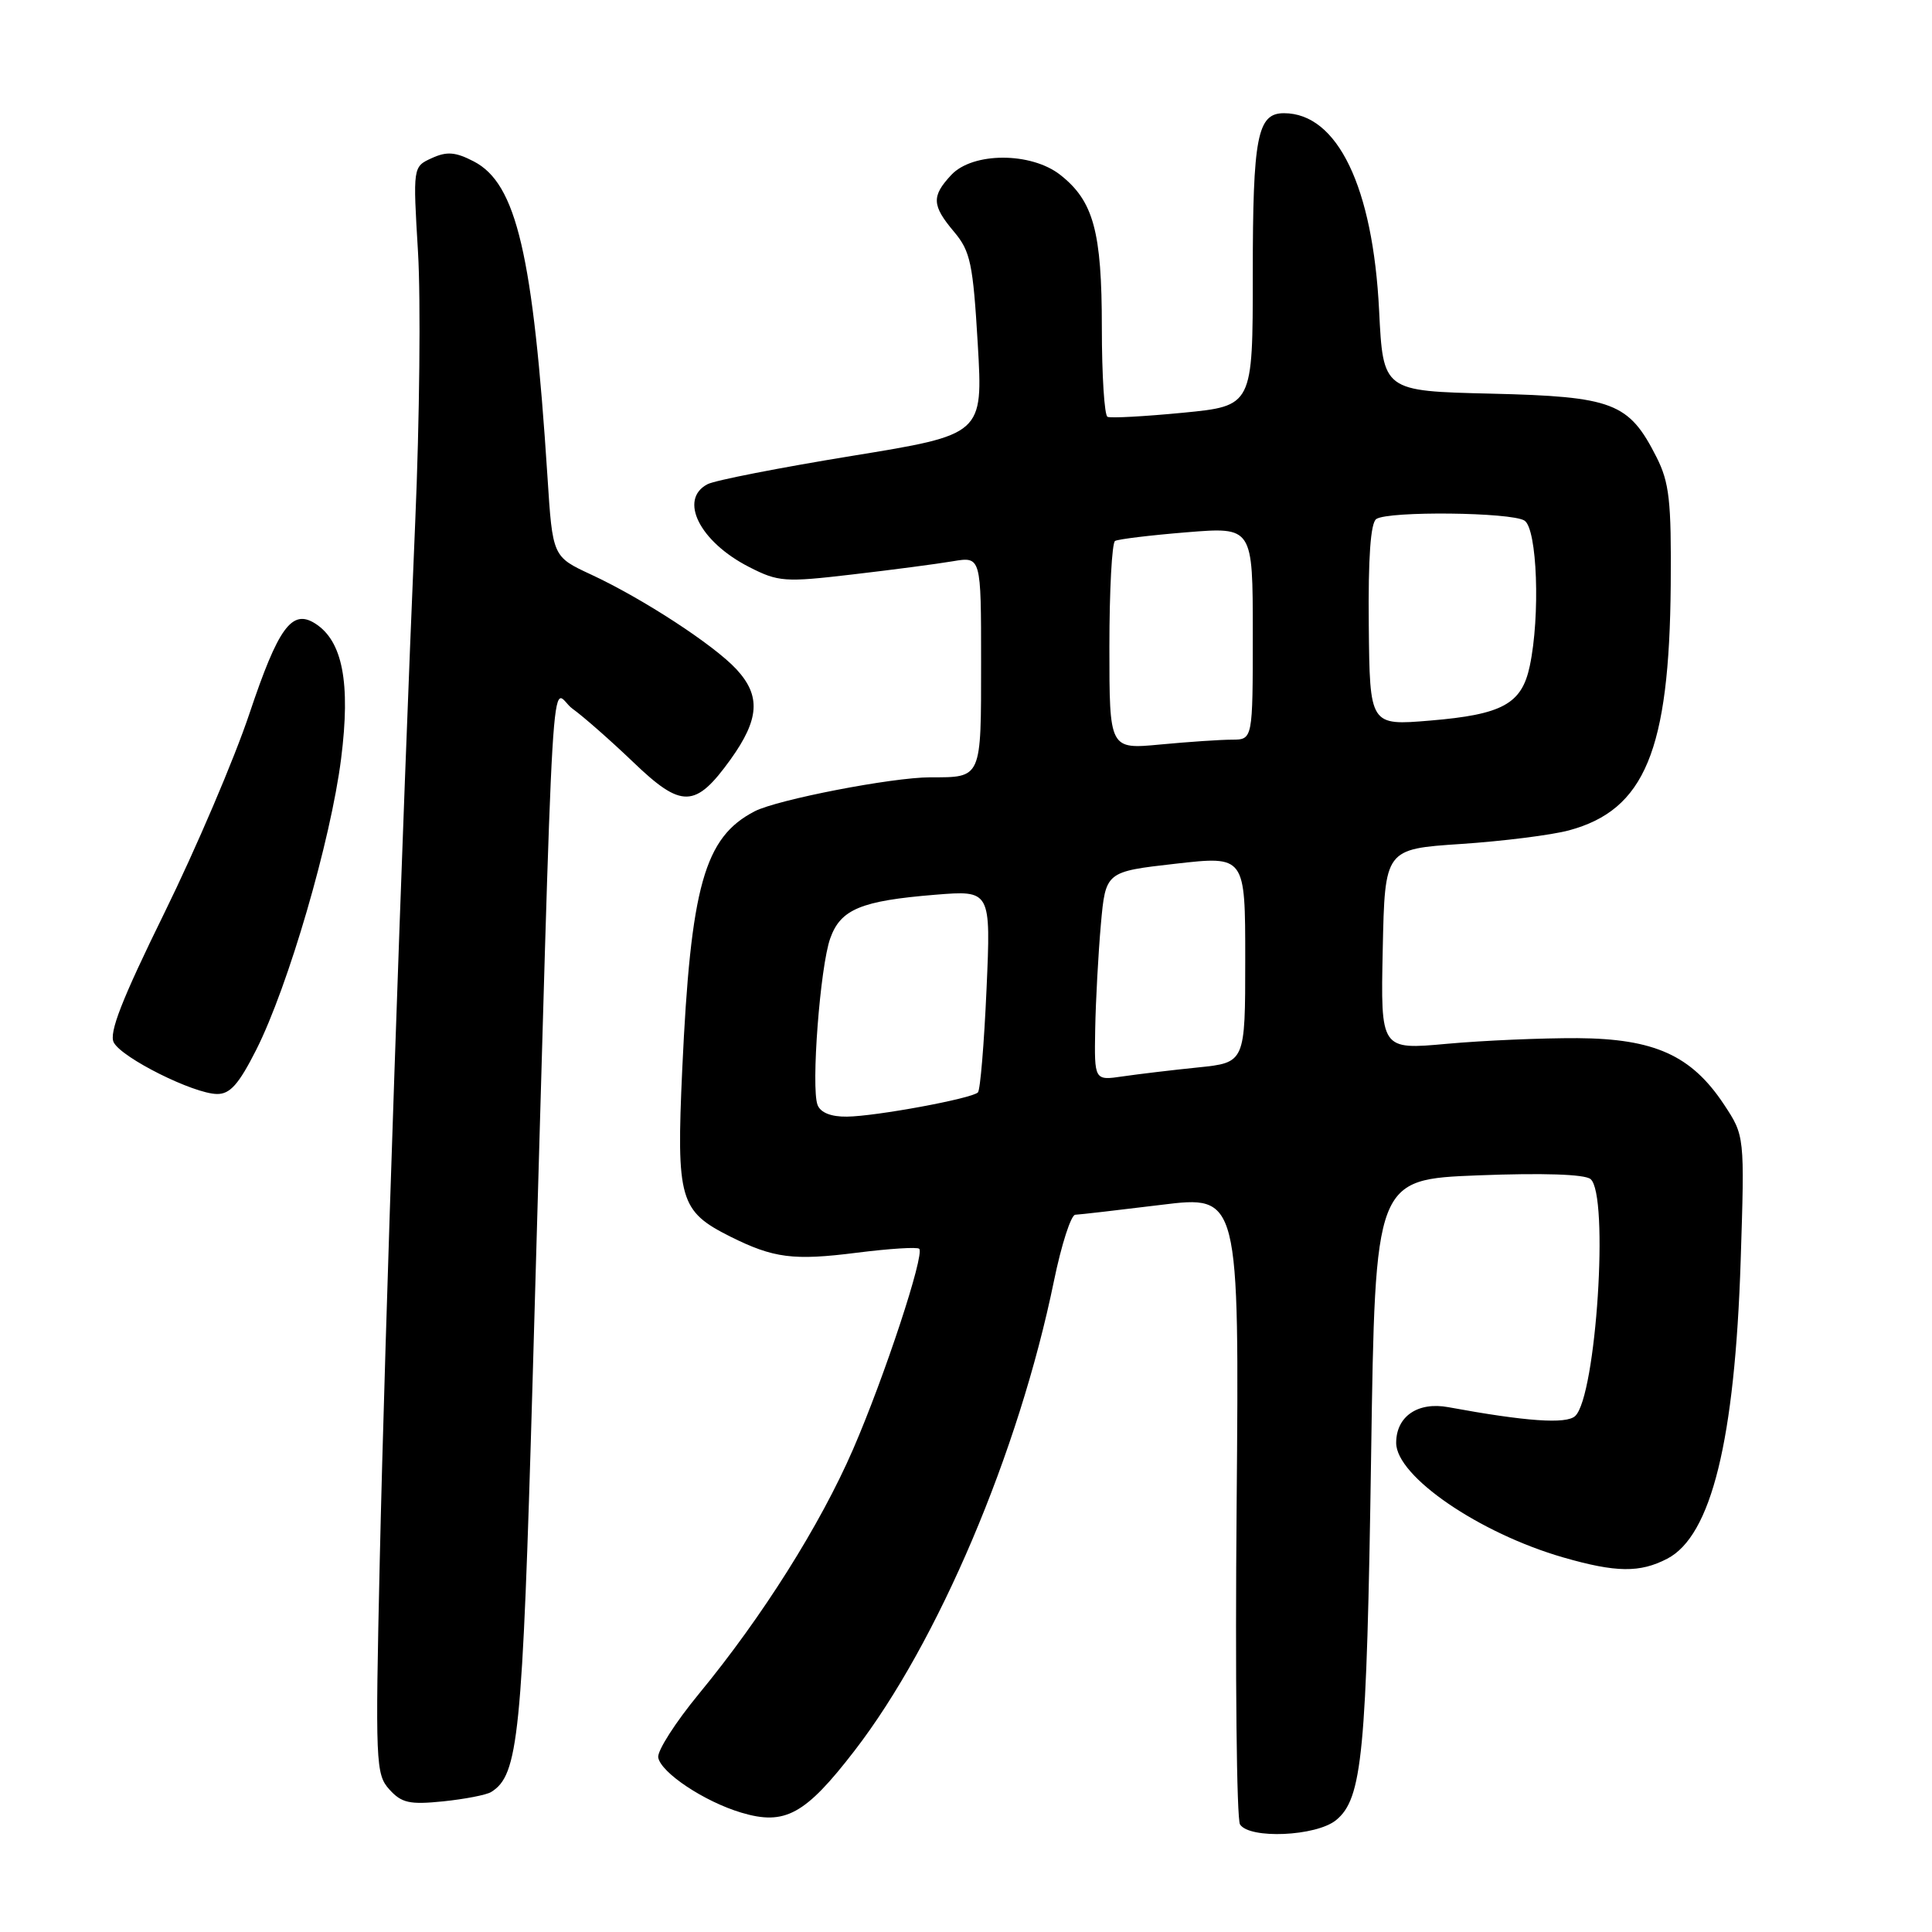 <?xml version="1.0" encoding="UTF-8" standalone="no"?>
<!DOCTYPE svg PUBLIC "-//W3C//DTD SVG 1.1//EN" "http://www.w3.org/Graphics/SVG/1.1/DTD/svg11.dtd" >
<svg xmlns="http://www.w3.org/2000/svg" xmlns:xlink="http://www.w3.org/1999/xlink" version="1.1" viewBox="0 0 256 256">
 <g >
 <path fill="currentColor"
d=" M 177.02 241.19 C 180.52 238.35 181.09 232.41 181.68 192.89 C 182.22 156.28 182.22 156.28 195.86 155.74 C 204.43 155.41 209.96 155.59 210.75 156.23 C 213.24 158.25 211.51 185.02 208.72 187.63 C 207.55 188.73 202.19 188.35 191.92 186.46 C 187.88 185.71 185.00 187.67 185.00 191.19 C 185.00 195.62 196.01 203.16 207.15 206.37 C 214.13 208.38 217.29 208.42 220.91 206.54 C 226.76 203.52 229.88 190.83 230.65 167.00 C 231.18 150.50 231.18 150.50 228.43 146.34 C 224.12 139.84 219.22 137.63 209.02 137.56 C 204.33 137.54 196.55 137.87 191.72 138.31 C 182.94 139.11 182.94 139.11 183.22 125.80 C 183.50 112.50 183.50 112.50 193.60 111.83 C 199.15 111.46 205.58 110.65 207.89 110.03 C 217.94 107.32 221.20 99.47 221.38 77.50 C 221.47 66.36 221.20 63.94 219.49 60.56 C 215.83 53.34 213.77 52.55 197.57 52.16 C 183.27 51.82 183.27 51.82 182.74 41.16 C 181.93 24.77 177.22 15.00 170.13 15.00 C 166.60 15.00 166.00 18.10 166.00 36.33 C 166.00 53.79 166.00 53.79 156.75 54.69 C 151.66 55.18 147.16 55.43 146.75 55.23 C 146.34 55.04 146.00 49.72 146.00 43.41 C 146.00 30.67 144.90 26.64 140.49 23.17 C 136.62 20.13 128.88 20.14 126.04 23.19 C 123.41 26.01 123.47 27.22 126.43 30.73 C 128.59 33.30 128.93 34.93 129.56 45.60 C 130.26 57.58 130.26 57.58 112.88 60.41 C 103.32 61.97 94.71 63.65 93.75 64.16 C 89.89 66.17 92.71 71.79 99.26 75.13 C 103.13 77.11 103.98 77.17 112.94 76.12 C 118.20 75.51 124.19 74.72 126.25 74.37 C 130.00 73.74 130.00 73.74 130.00 87.76 C 130.00 103.27 130.12 103.00 123.25 103.00 C 118.23 103.00 103.01 105.95 100.00 107.50 C 93.33 110.95 91.52 117.39 90.40 141.70 C 89.61 158.96 90.05 160.48 96.76 163.85 C 102.51 166.72 105.14 167.06 113.55 165.99 C 117.84 165.45 121.55 165.21 121.80 165.47 C 122.55 166.21 117.19 182.47 113.04 192.03 C 108.69 202.06 101.02 214.23 92.62 224.43 C 89.49 228.23 87.05 232.04 87.22 232.89 C 87.61 234.92 93.34 238.72 98.21 240.18 C 104.01 241.92 106.69 240.46 113.22 231.99 C 124.28 217.66 135.00 192.42 139.65 169.75 C 140.64 164.94 141.91 160.98 142.48 160.96 C 143.04 160.94 148.16 160.35 153.86 159.65 C 164.21 158.37 164.21 158.37 163.86 199.44 C 163.66 222.02 163.86 241.06 164.31 241.75 C 165.58 243.71 174.38 243.32 177.02 241.19 Z  M 65.08 237.45 C 68.70 235.21 69.21 230.20 70.57 183.01 C 73.51 80.82 72.86 91.77 75.86 93.91 C 77.31 94.95 80.92 98.13 83.89 100.97 C 90.33 107.16 92.14 107.11 96.81 100.62 C 100.63 95.29 100.83 92.19 97.57 88.67 C 94.58 85.45 85.17 79.31 78.32 76.13 C 73.22 73.76 73.22 73.76 72.54 63.13 C 70.64 33.73 68.44 24.32 62.78 21.39 C 60.35 20.13 59.21 20.04 57.22 20.95 C 54.71 22.09 54.71 22.09 55.39 33.43 C 55.76 39.66 55.60 55.73 55.02 69.13 C 53.28 109.81 50.99 176.85 50.32 206.75 C 49.72 233.62 49.78 235.10 51.59 237.11 C 53.22 238.91 54.27 239.14 58.72 238.69 C 61.60 238.39 64.46 237.84 65.08 237.45 Z  M 33.96 139.09 C 38.20 130.68 43.83 111.37 45.20 100.52 C 46.47 90.46 45.40 84.92 41.75 82.61 C 38.68 80.67 36.88 83.13 33.06 94.53 C 31.04 100.57 25.96 112.46 21.78 120.97 C 16.13 132.47 14.40 136.89 15.08 138.14 C 16.18 140.20 25.62 144.91 28.74 144.96 C 30.48 144.99 31.63 143.69 33.96 139.09 Z  M 108.33 146.41 C 107.45 144.13 108.67 128.09 110.01 124.34 C 111.38 120.48 114.08 119.36 123.90 118.56 C 131.30 117.96 131.30 117.96 130.72 131.08 C 130.40 138.29 129.89 144.45 129.58 144.75 C 128.77 145.57 116.04 147.92 112.22 147.96 C 110.12 147.99 108.72 147.43 108.33 146.41 Z  M 145.12 136.34 C 145.19 132.58 145.53 126.35 145.87 122.50 C 146.50 115.50 146.50 115.50 155.75 114.45 C 165.00 113.40 165.00 113.40 165.00 127.10 C 165.00 140.80 165.00 140.80 158.75 141.44 C 155.31 141.79 150.81 142.33 148.75 142.63 C 145.00 143.18 145.00 143.18 145.12 136.34 Z  M 147.00 85.70 C 147.00 78.23 147.34 71.92 147.75 71.68 C 148.16 71.44 152.44 70.92 157.25 70.53 C 166.00 69.82 166.00 69.82 166.00 83.91 C 166.00 98.00 166.00 98.00 163.25 98.01 C 161.74 98.01 157.46 98.30 153.75 98.65 C 147.00 99.29 147.00 99.29 147.00 85.70 Z  M 181.37 82.82 C 181.28 73.89 181.61 69.26 182.37 68.77 C 184.02 67.69 200.24 67.87 202.00 68.98 C 203.69 70.05 204.11 81.62 202.70 88.26 C 201.64 93.28 199.08 94.68 189.50 95.48 C 181.50 96.15 181.50 96.15 181.37 82.82 Z "/>
</g>
</svg>